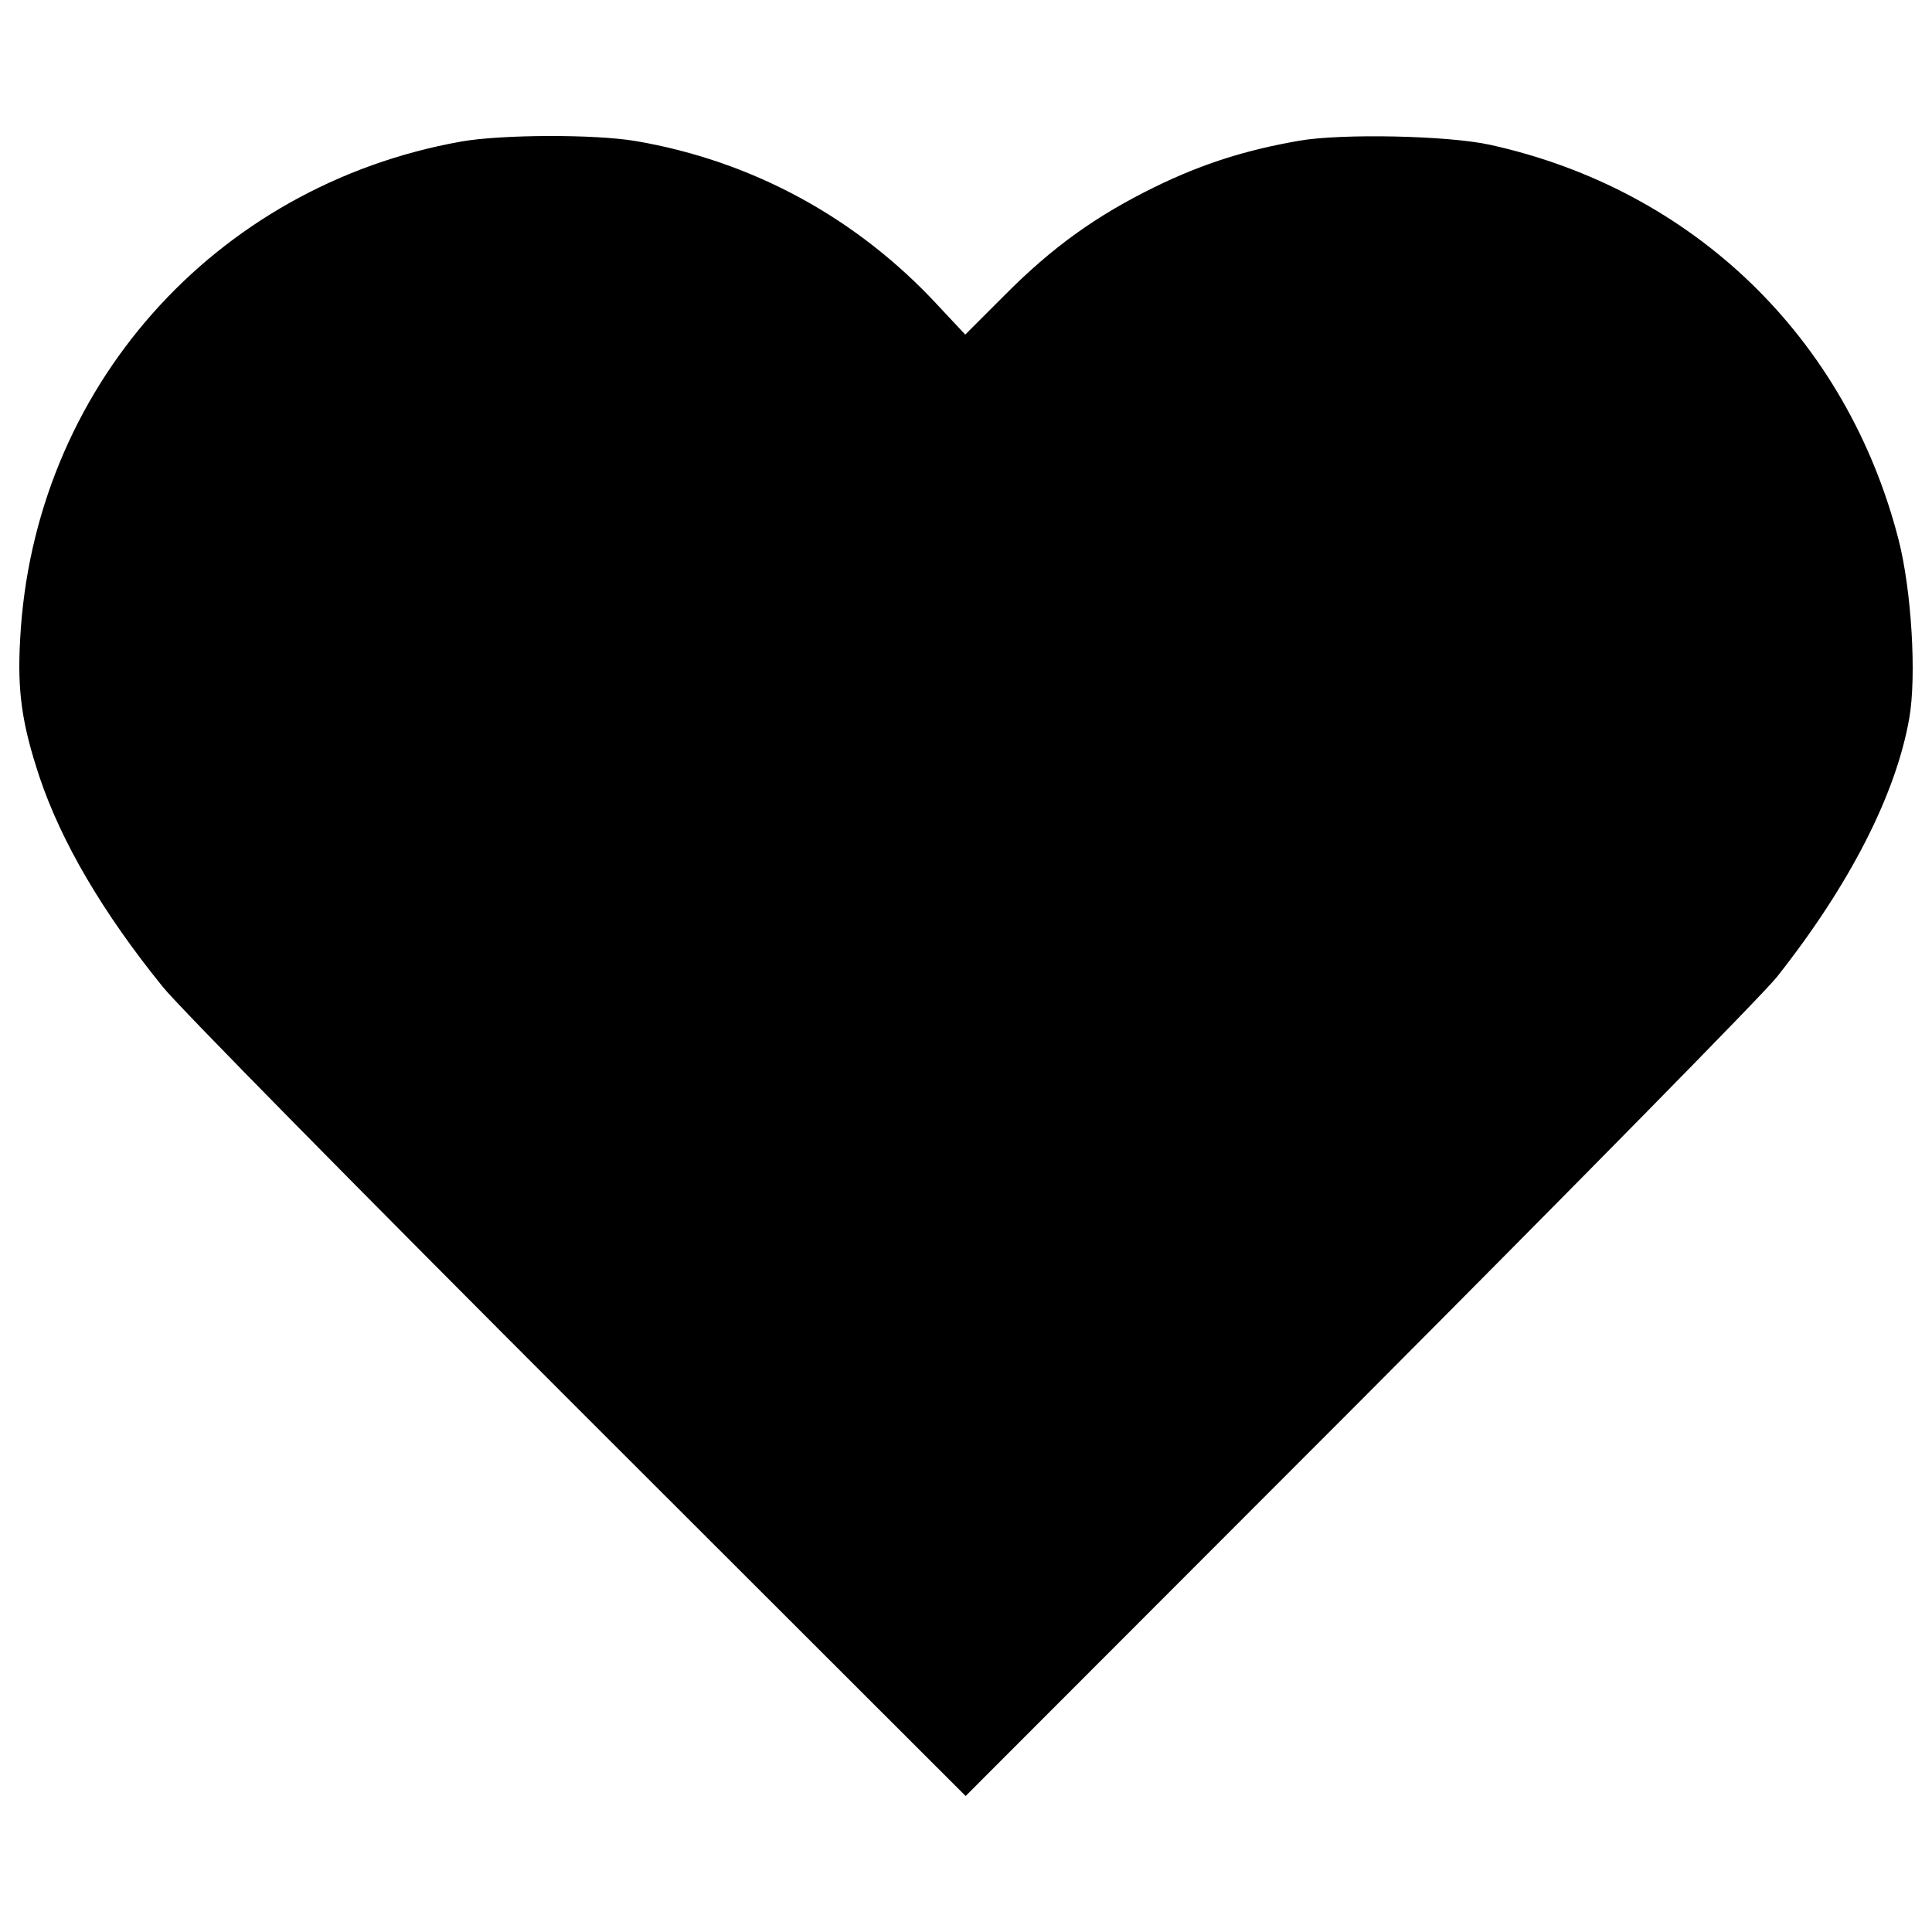 <?xml version="1.0" encoding="utf-8"?>
<!-- Svg Vector Icons : http://www.onlinewebfonts.com/icon -->
<!DOCTYPE svg PUBLIC "-//W3C//DTD SVG 1.1//EN" "http://www.w3.org/Graphics/SVG/1.1/DTD/svg11.dtd">
<svg version="1.1" xmlns="http://www.w3.org/2000/svg" xmlns:xlink="http://www.w3.org/1999/xlink" x="0px" y="0px" viewBox="0 0 1000 1000" enable-background="new 0 0 1000 1000" xml:space="preserve">
<g><g transform="translate(0,511) scale(0.1,-0.1)"><path d="M2389.1,4377.7C1105.6,4149.5,171.4,3094.3,104.2,1799.4c-15.3-268.6,9.6-437.4,99.8-709.8C317.2,751.9,532,385.5,842.8,1.8c84.4-105.5,1043.6-1078.1,2154.4-2188.9l2000.9-1999l2035.4,2037.4C8152-1026.4,9126.5-36.5,9197.5,53.6c376,475.8,615.8,943.9,684.9,1339.1c38.4,218.7,11.5,663.8-55.6,924.7c-268.6,1043.6-1060.9,1811-2114.1,2043.1c-216.8,48-769.3,59.5-988,21.1c-276.3-48-500.7-118.9-748.2-239.8c-305-149.6-531.4-312.7-777-560.2l-203.4-203.4l-140,149.6c-418.2,452.7-959.2,748.2-1563.5,851.8C3079.7,4416.1,2598.2,4414.2,2389.1,4377.7z"/></g></g>
</svg>
